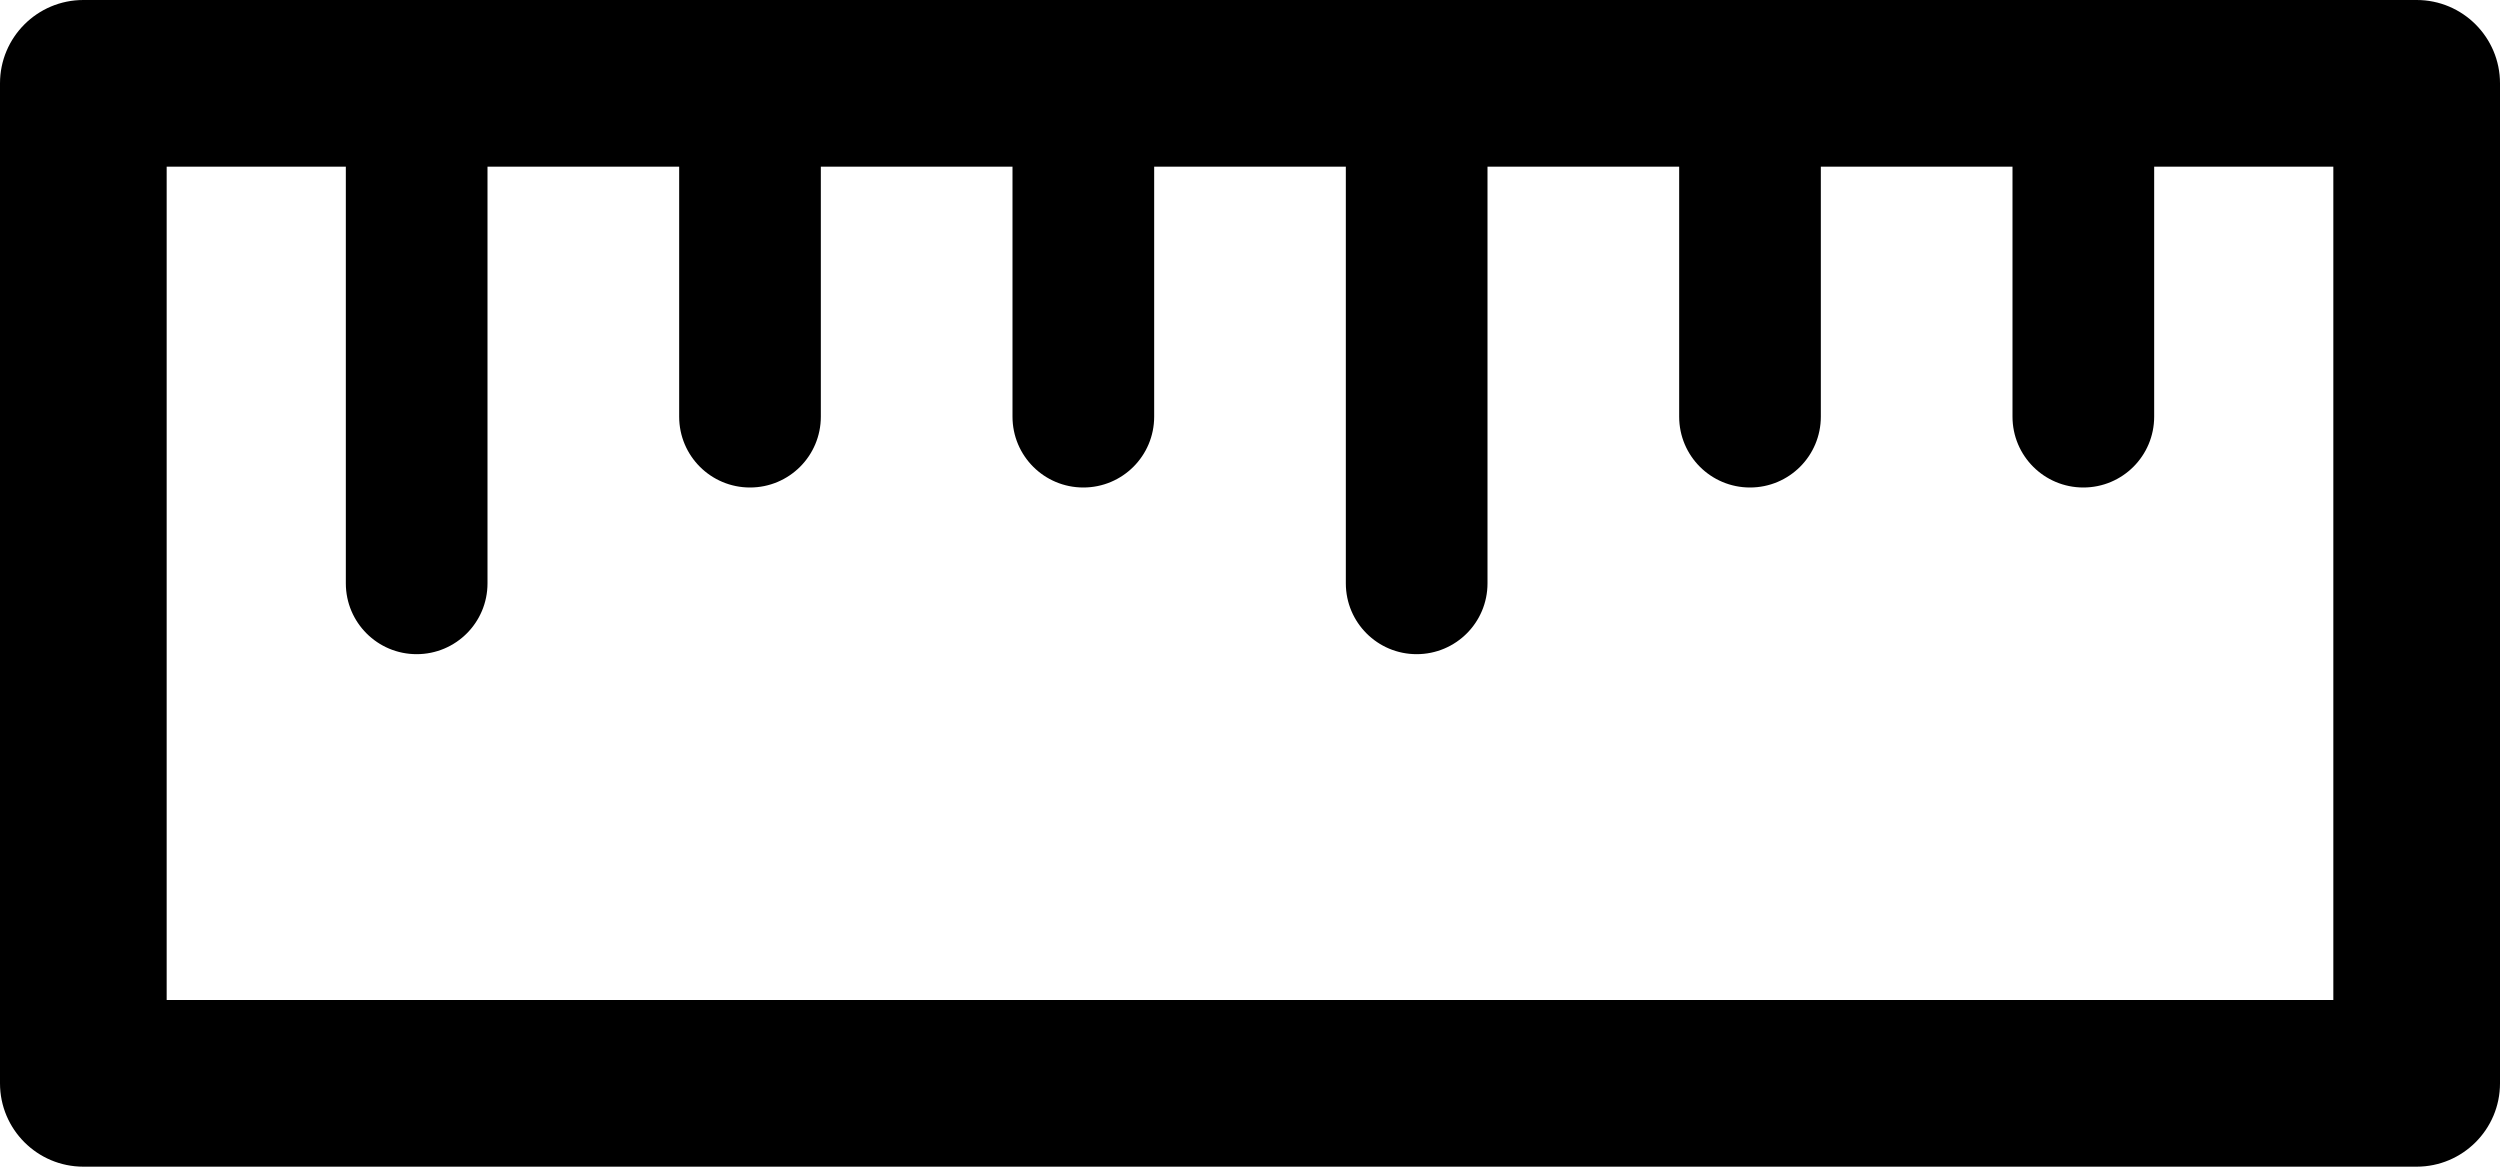 <?xml version="1.0" encoding="UTF-8"?>
<svg width="15px" height="7px" viewBox="0 0 15 7" version="1.1" xmlns="http://www.w3.org/2000/svg" xmlns:xlink="http://www.w3.org/1999/xlink">
    <title>Line/Size 2</title>
    <g id="Page-1" stroke="none" stroke-width="1" fill="none" fill-rule="evenodd">
        <g id="Objects" transform="translate(-178, -310)" fill="#000000">
            <g id="Shape" transform="translate(178, 306)">
                <path d="M0,4.5 L0,10.5 C0,10.776 0.224,11 0.5,11 L14.5,11 C14.776,11 15,10.776 15,10.5 L15,4.5 C15,4.224 14.776,4 14.5,4 L0.5,4 C0.224,4 0,4.224 0,4.5 Z M1,5 L2.075,5 L2.075,7.5 C2.075,7.735 2.265,7.925 2.5,7.925 C2.735,7.925 2.925,7.735 2.925,7.5 L2.925,5 L4.075,5 L4.075,6.5 C4.075,6.735 4.265,6.925 4.5,6.925 C4.735,6.925 4.925,6.735 4.925,6.5 L4.925,5 L6.075,5 L6.075,6.5 C6.075,6.735 6.265,6.925 6.5,6.925 C6.735,6.925 6.925,6.735 6.925,6.5 L6.925,5 L8.075,5 L8.075,7.5 C8.075,7.735 8.265,7.925 8.5,7.925 C8.735,7.925 8.925,7.735 8.925,7.5 L8.925,5 L10.075,5 L10.075,6.5 C10.075,6.735 10.265,6.925 10.5,6.925 C10.735,6.925 10.925,6.735 10.925,6.5 L10.925,5 L12.075,5 L12.075,6.5 C12.075,6.735 12.265,6.925 12.5,6.925 C12.735,6.925 12.925,6.735 12.925,6.5 L12.925,5 L14,5 L14,10 L1,10 L1,5 Z"></path>
            </g>
        </g>
    </g>
</svg>